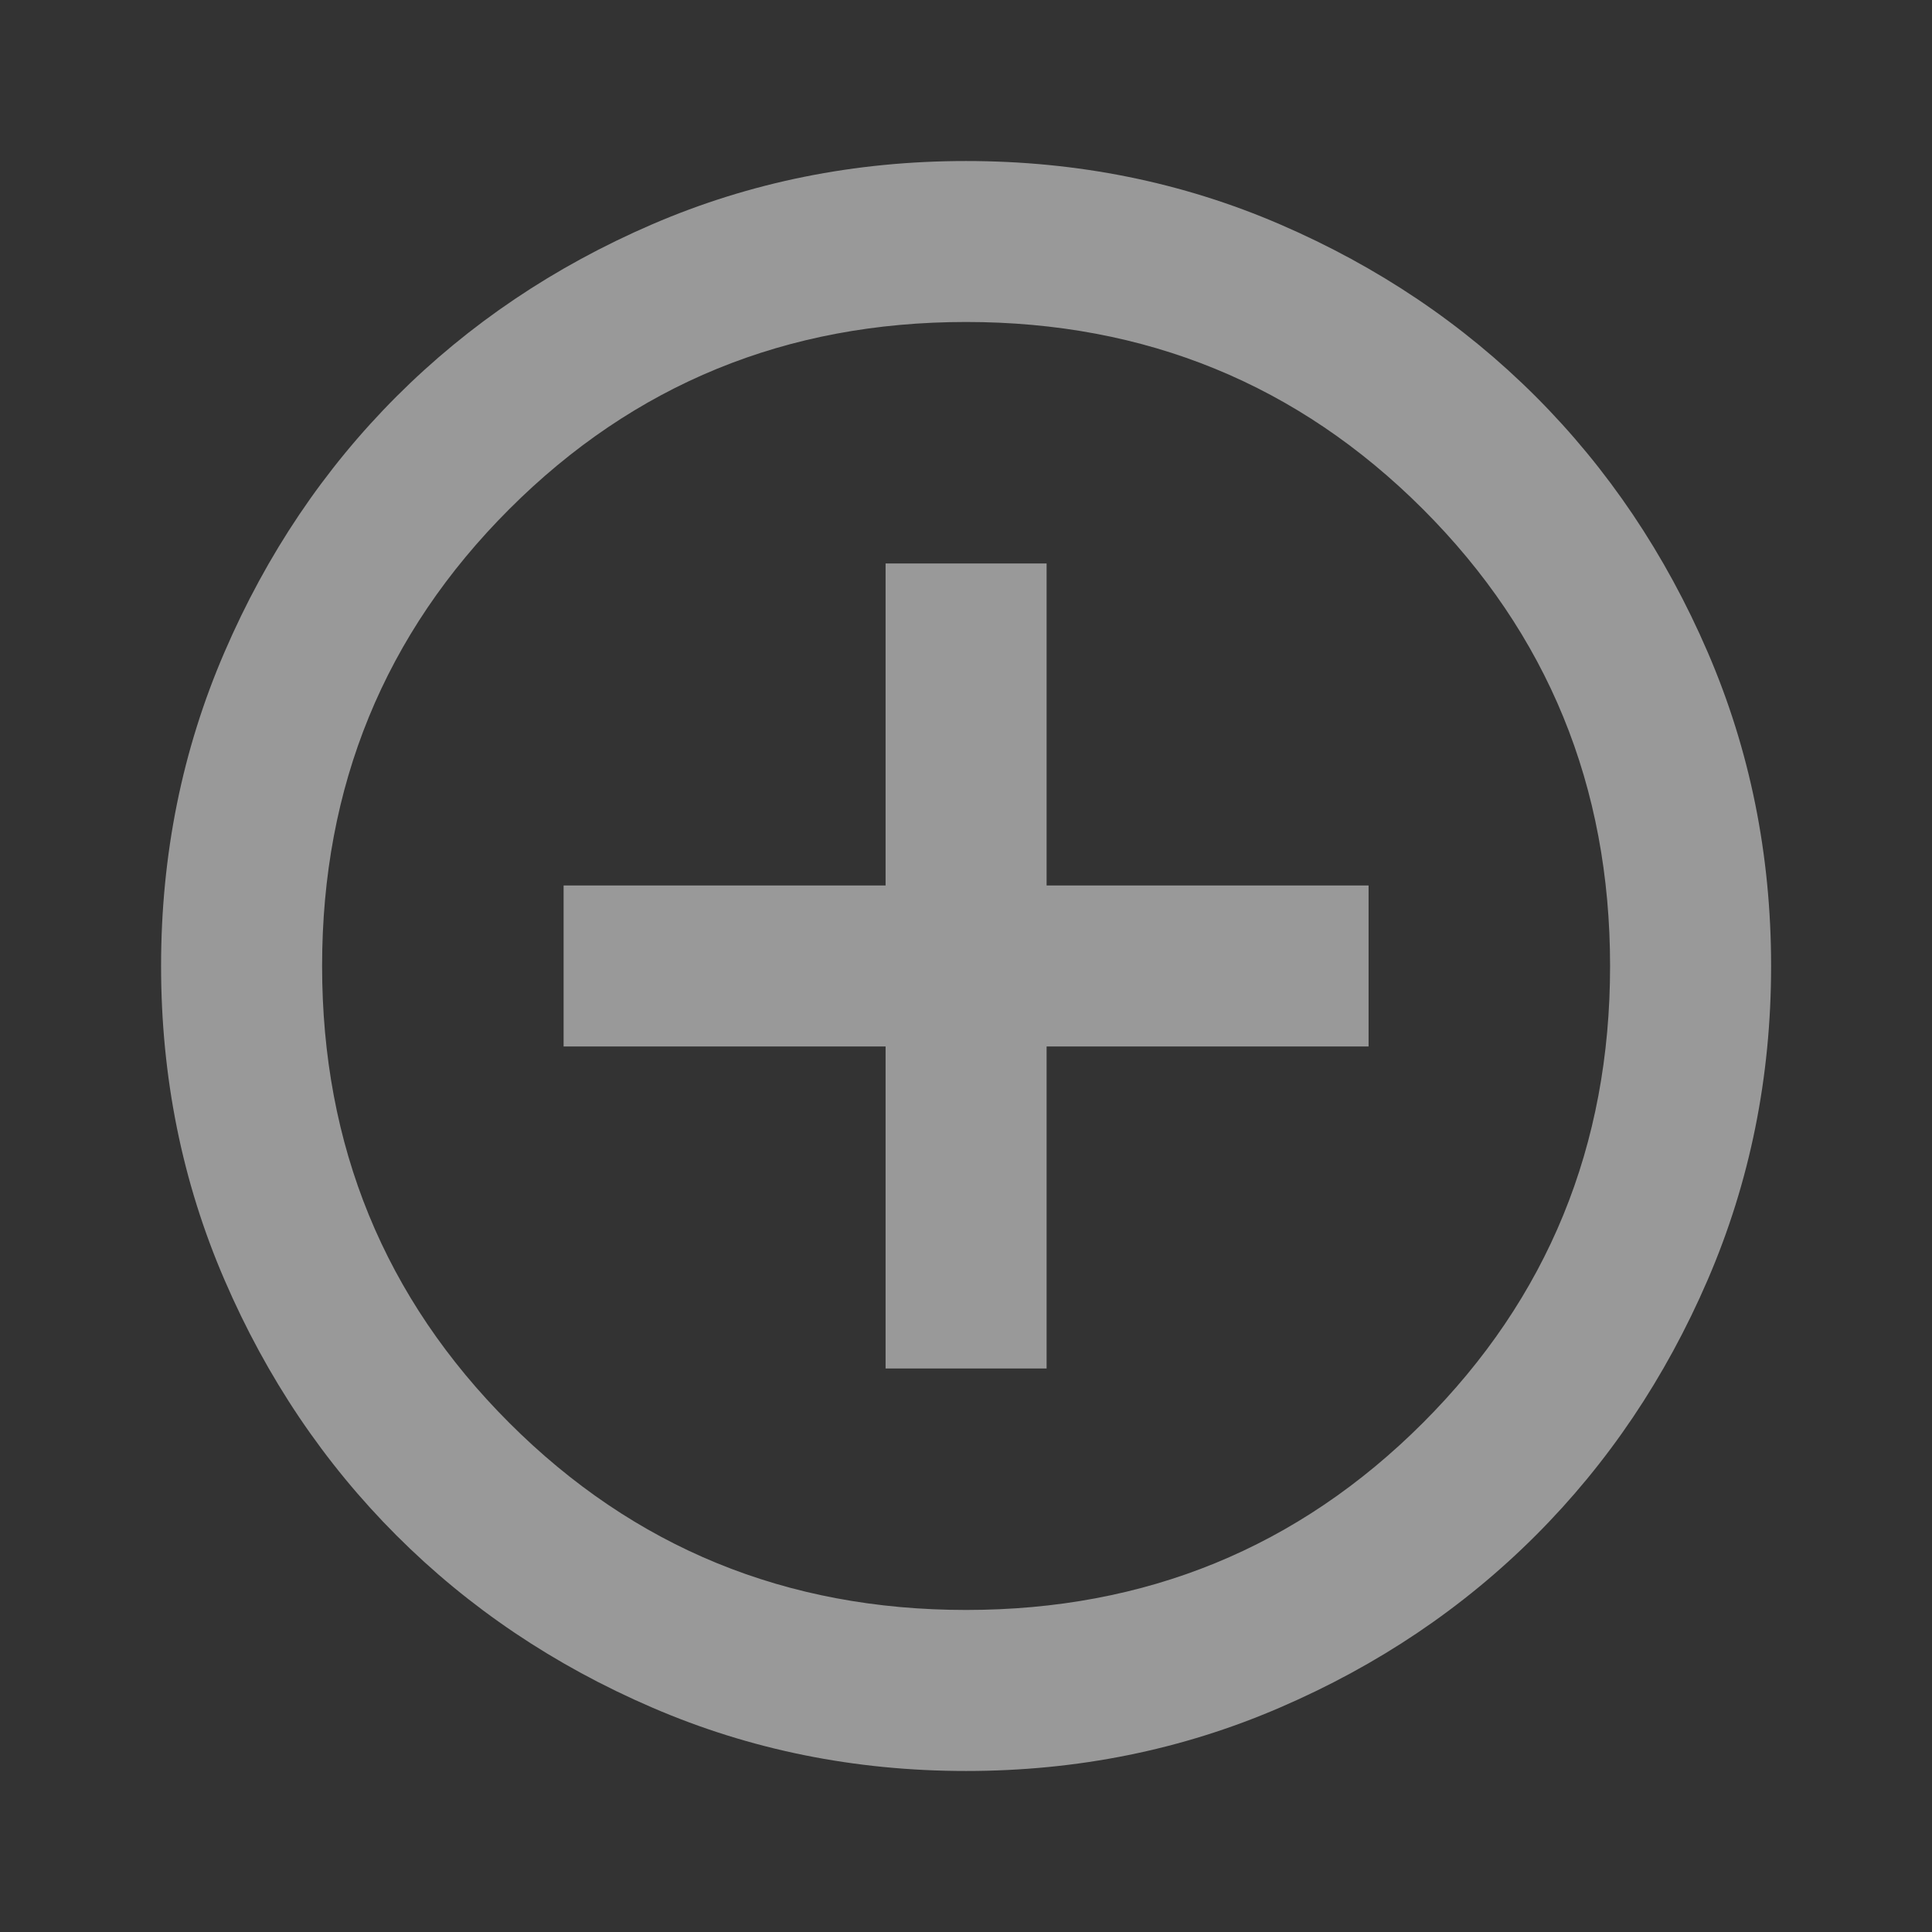 <svg class="plus_circle" viewBox="0 0 32 32" fill="none" xmlns="http://www.w3.org/2000/svg">
<rect x="0" y="0" width="32" height="32" fill="#333333" stroke="none"/>
<path d="M14.668 22.666H17.335V17.333H22.668V14.666H17.335V9.333H14.668V14.666H9.335V17.333H14.668V22.666ZM16.001 29.333C14.157 29.333 12.424 28.983 10.801 28.282C9.179 27.583 7.768 26.633 6.568 25.433C5.368 24.233 4.418 22.822 3.719 21.2C3.018 19.578 2.668 17.844 2.668 16C2.668 14.155 3.018 12.422 3.719 10.8C4.418 9.178 5.368 7.767 6.568 6.566C7.768 5.367 9.179 4.416 10.801 3.716C12.424 3.016 14.157 2.667 16.001 2.667C17.846 2.667 19.579 3.016 21.201 3.716C22.823 4.416 24.235 5.367 25.435 6.566C26.635 7.767 27.584 9.178 28.284 10.8C28.984 12.422 29.335 14.155 29.335 16C29.335 17.844 28.984 19.578 28.284 21.2C27.584 22.822 26.635 24.233 25.435 25.433C24.235 26.633 22.823 27.583 21.201 28.282C19.579 28.983 17.846 29.333 16.001 29.333ZM16.001 26.666C18.979 26.666 21.501 25.633 23.568 23.567C25.635 21.5 26.668 18.978 26.668 16C26.668 13.022 25.635 10.5 23.568 8.433C21.501 6.367 18.979 5.333 16.001 5.333C13.024 5.333 10.501 6.367 8.435 8.433C6.368 10.5 5.335 13.022 5.335 16C5.335 18.978 6.368 21.5 8.435 23.567C10.501 25.633 13.024 26.666 16.001 26.666Z" fill="white" fill-opacity="0.5"/>
</svg>
